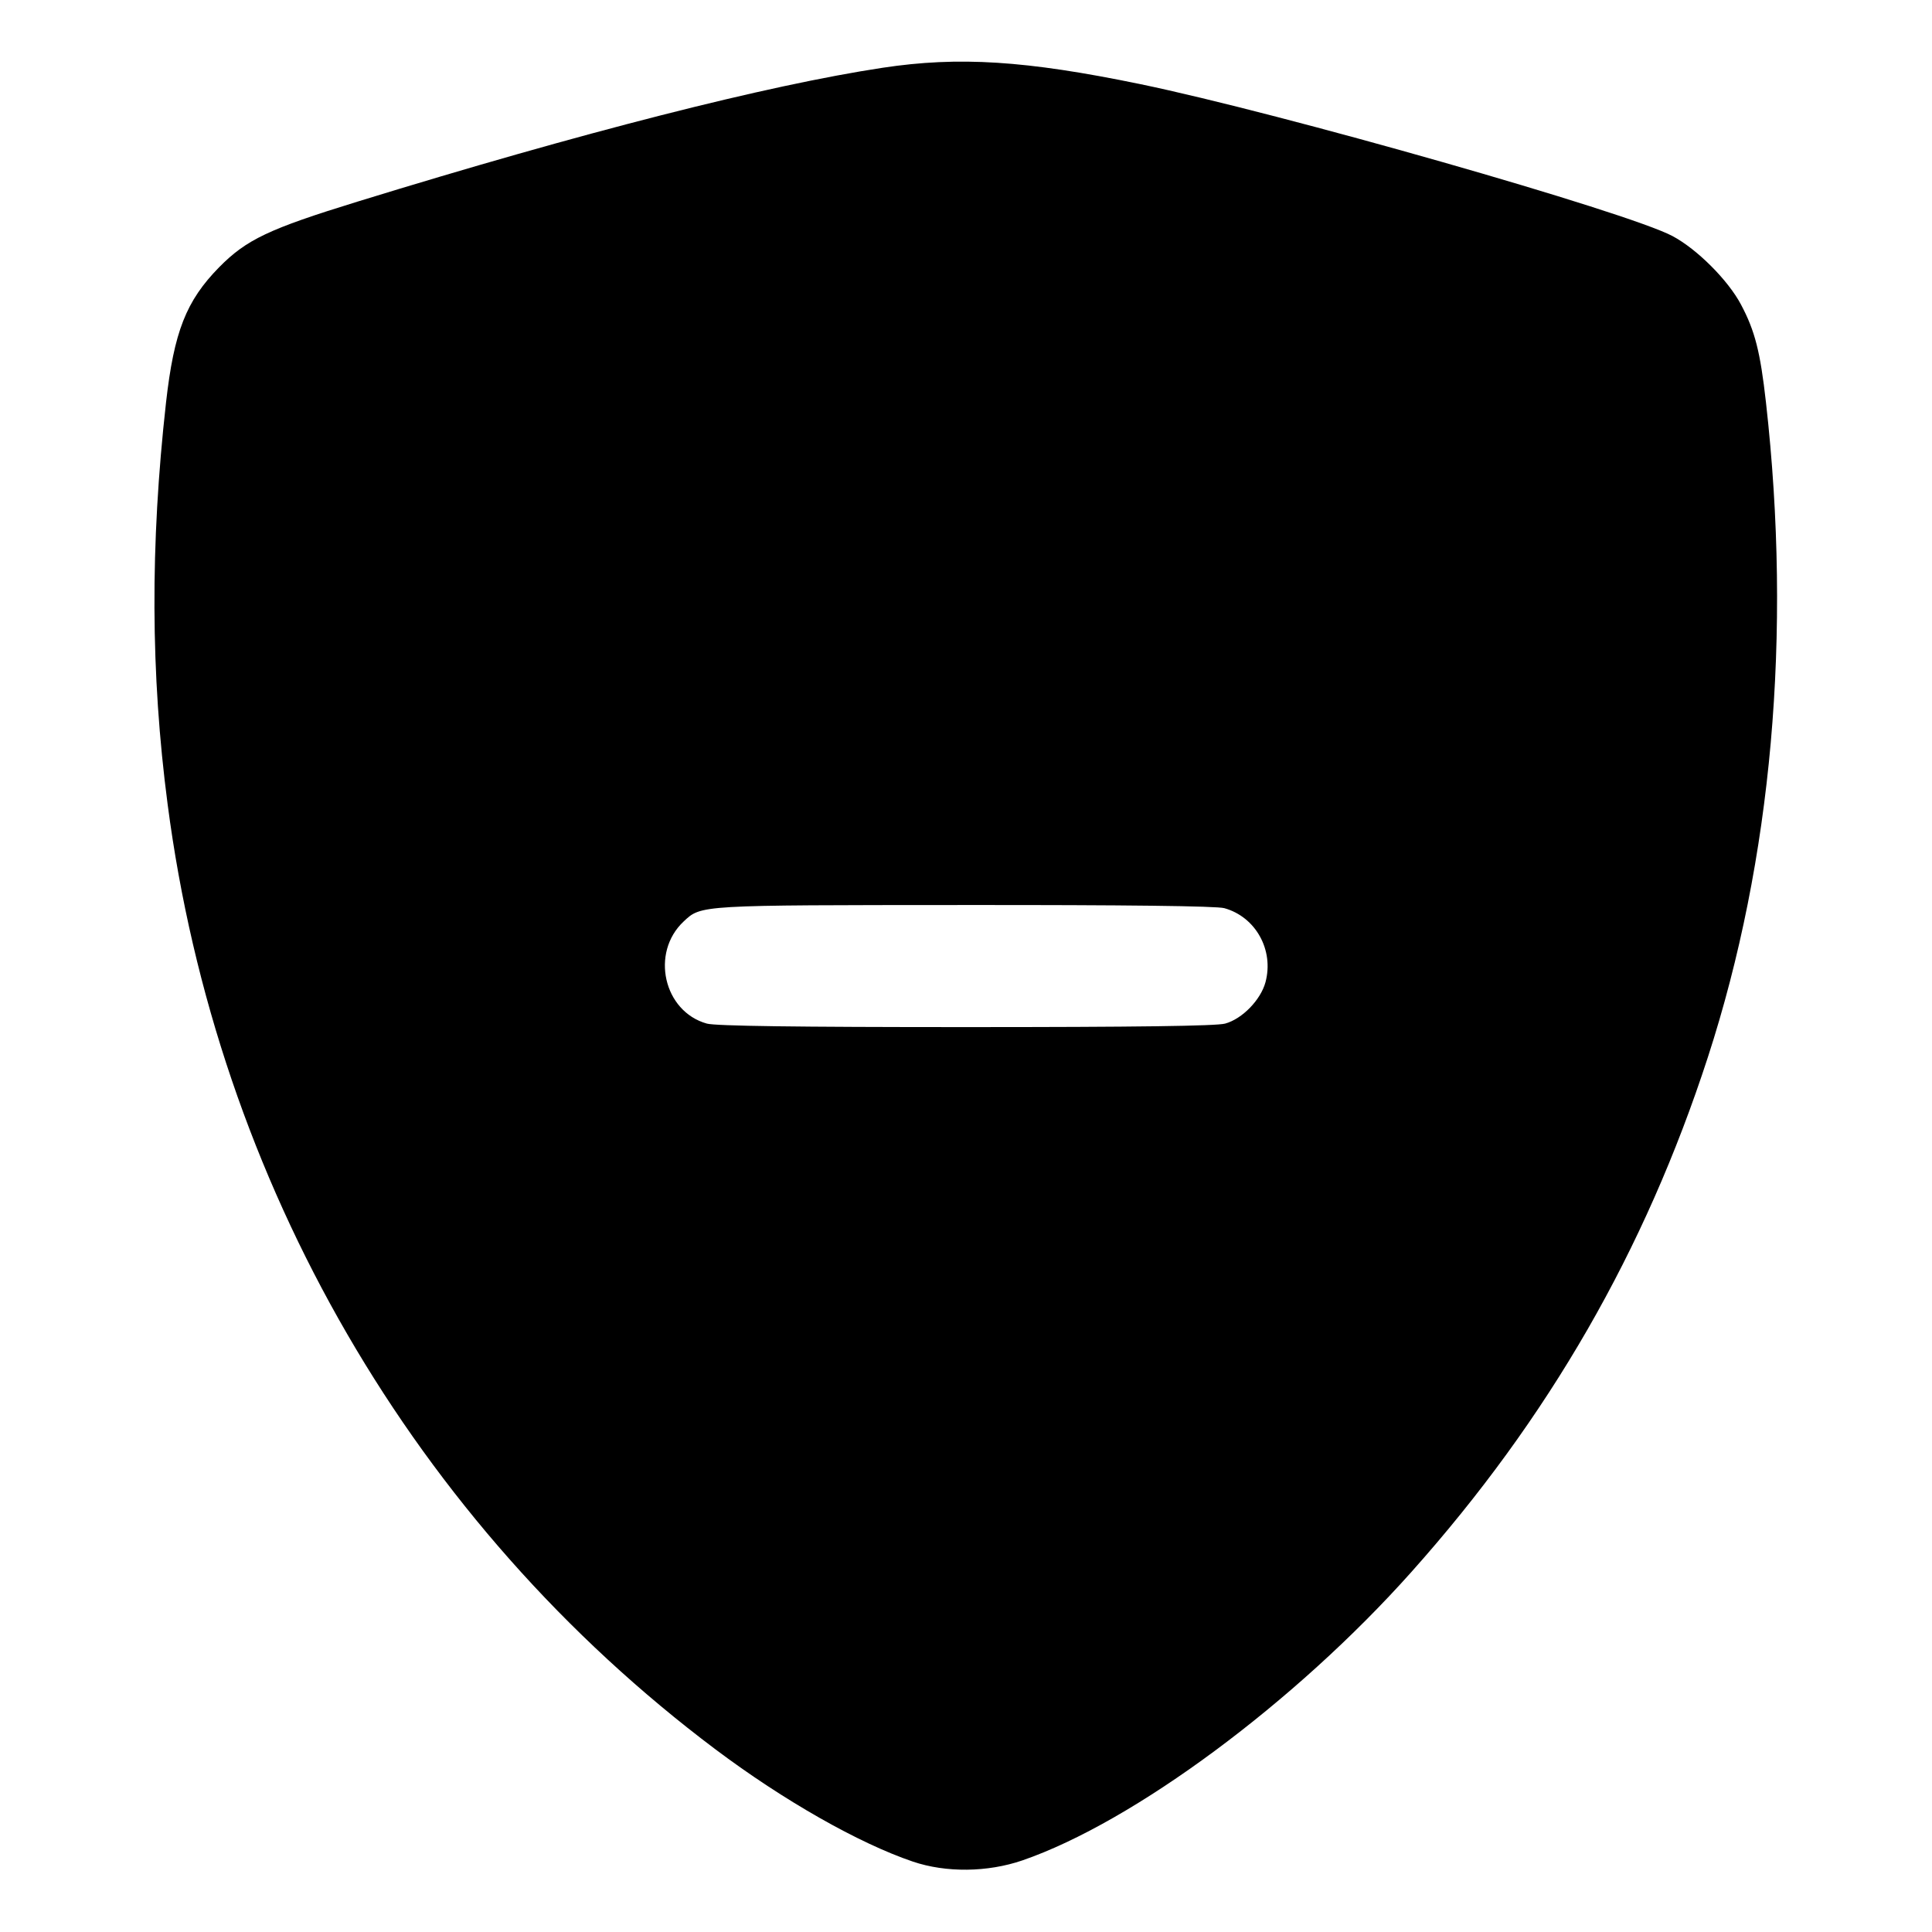 <svg width="1em" height="1em" viewBox="0 0 16 16" class="bi bi-shield-fill-minus" fill="currentColor" xmlns="http://www.w3.org/2000/svg"><path d="M7.311 0.561 C 6.352 0.706,4.813 1.099,2.960 1.670 C 2.226 1.896,2.041 1.984,1.815 2.213 C 1.541 2.492,1.441 2.748,1.375 3.333 C 1.243 4.511,1.247 5.584,1.388 6.659 C 1.797 9.796,3.431 12.614,5.926 14.488 C 6.491 14.912,7.112 15.265,7.560 15.417 C 7.835 15.510,8.178 15.506,8.467 15.407 C 9.387 15.090,10.725 14.099,11.689 13.018 C 12.825 11.745,13.623 10.358,14.144 8.755 C 14.675 7.119,14.841 5.252,14.625 3.333 C 14.578 2.914,14.534 2.740,14.418 2.522 C 14.311 2.320,14.054 2.063,13.851 1.955 C 13.477 1.756,10.610 0.938,9.440 0.696 C 8.495 0.501,7.940 0.466,7.311 0.561 M10.139 7.521 C 10.399 7.593,10.552 7.868,10.480 8.135 C 10.440 8.281,10.288 8.438,10.146 8.477 C 10.073 8.497,9.407 8.506,8.000 8.506 C 6.593 8.506,5.927 8.497,5.854 8.477 C 5.495 8.377,5.385 7.890,5.662 7.631 C 5.808 7.494,5.784 7.496,7.987 7.495 C 9.320 7.494,10.075 7.503,10.139 7.521 " stroke="none" fill="black" fill-rule="evenodd"></path></svg>